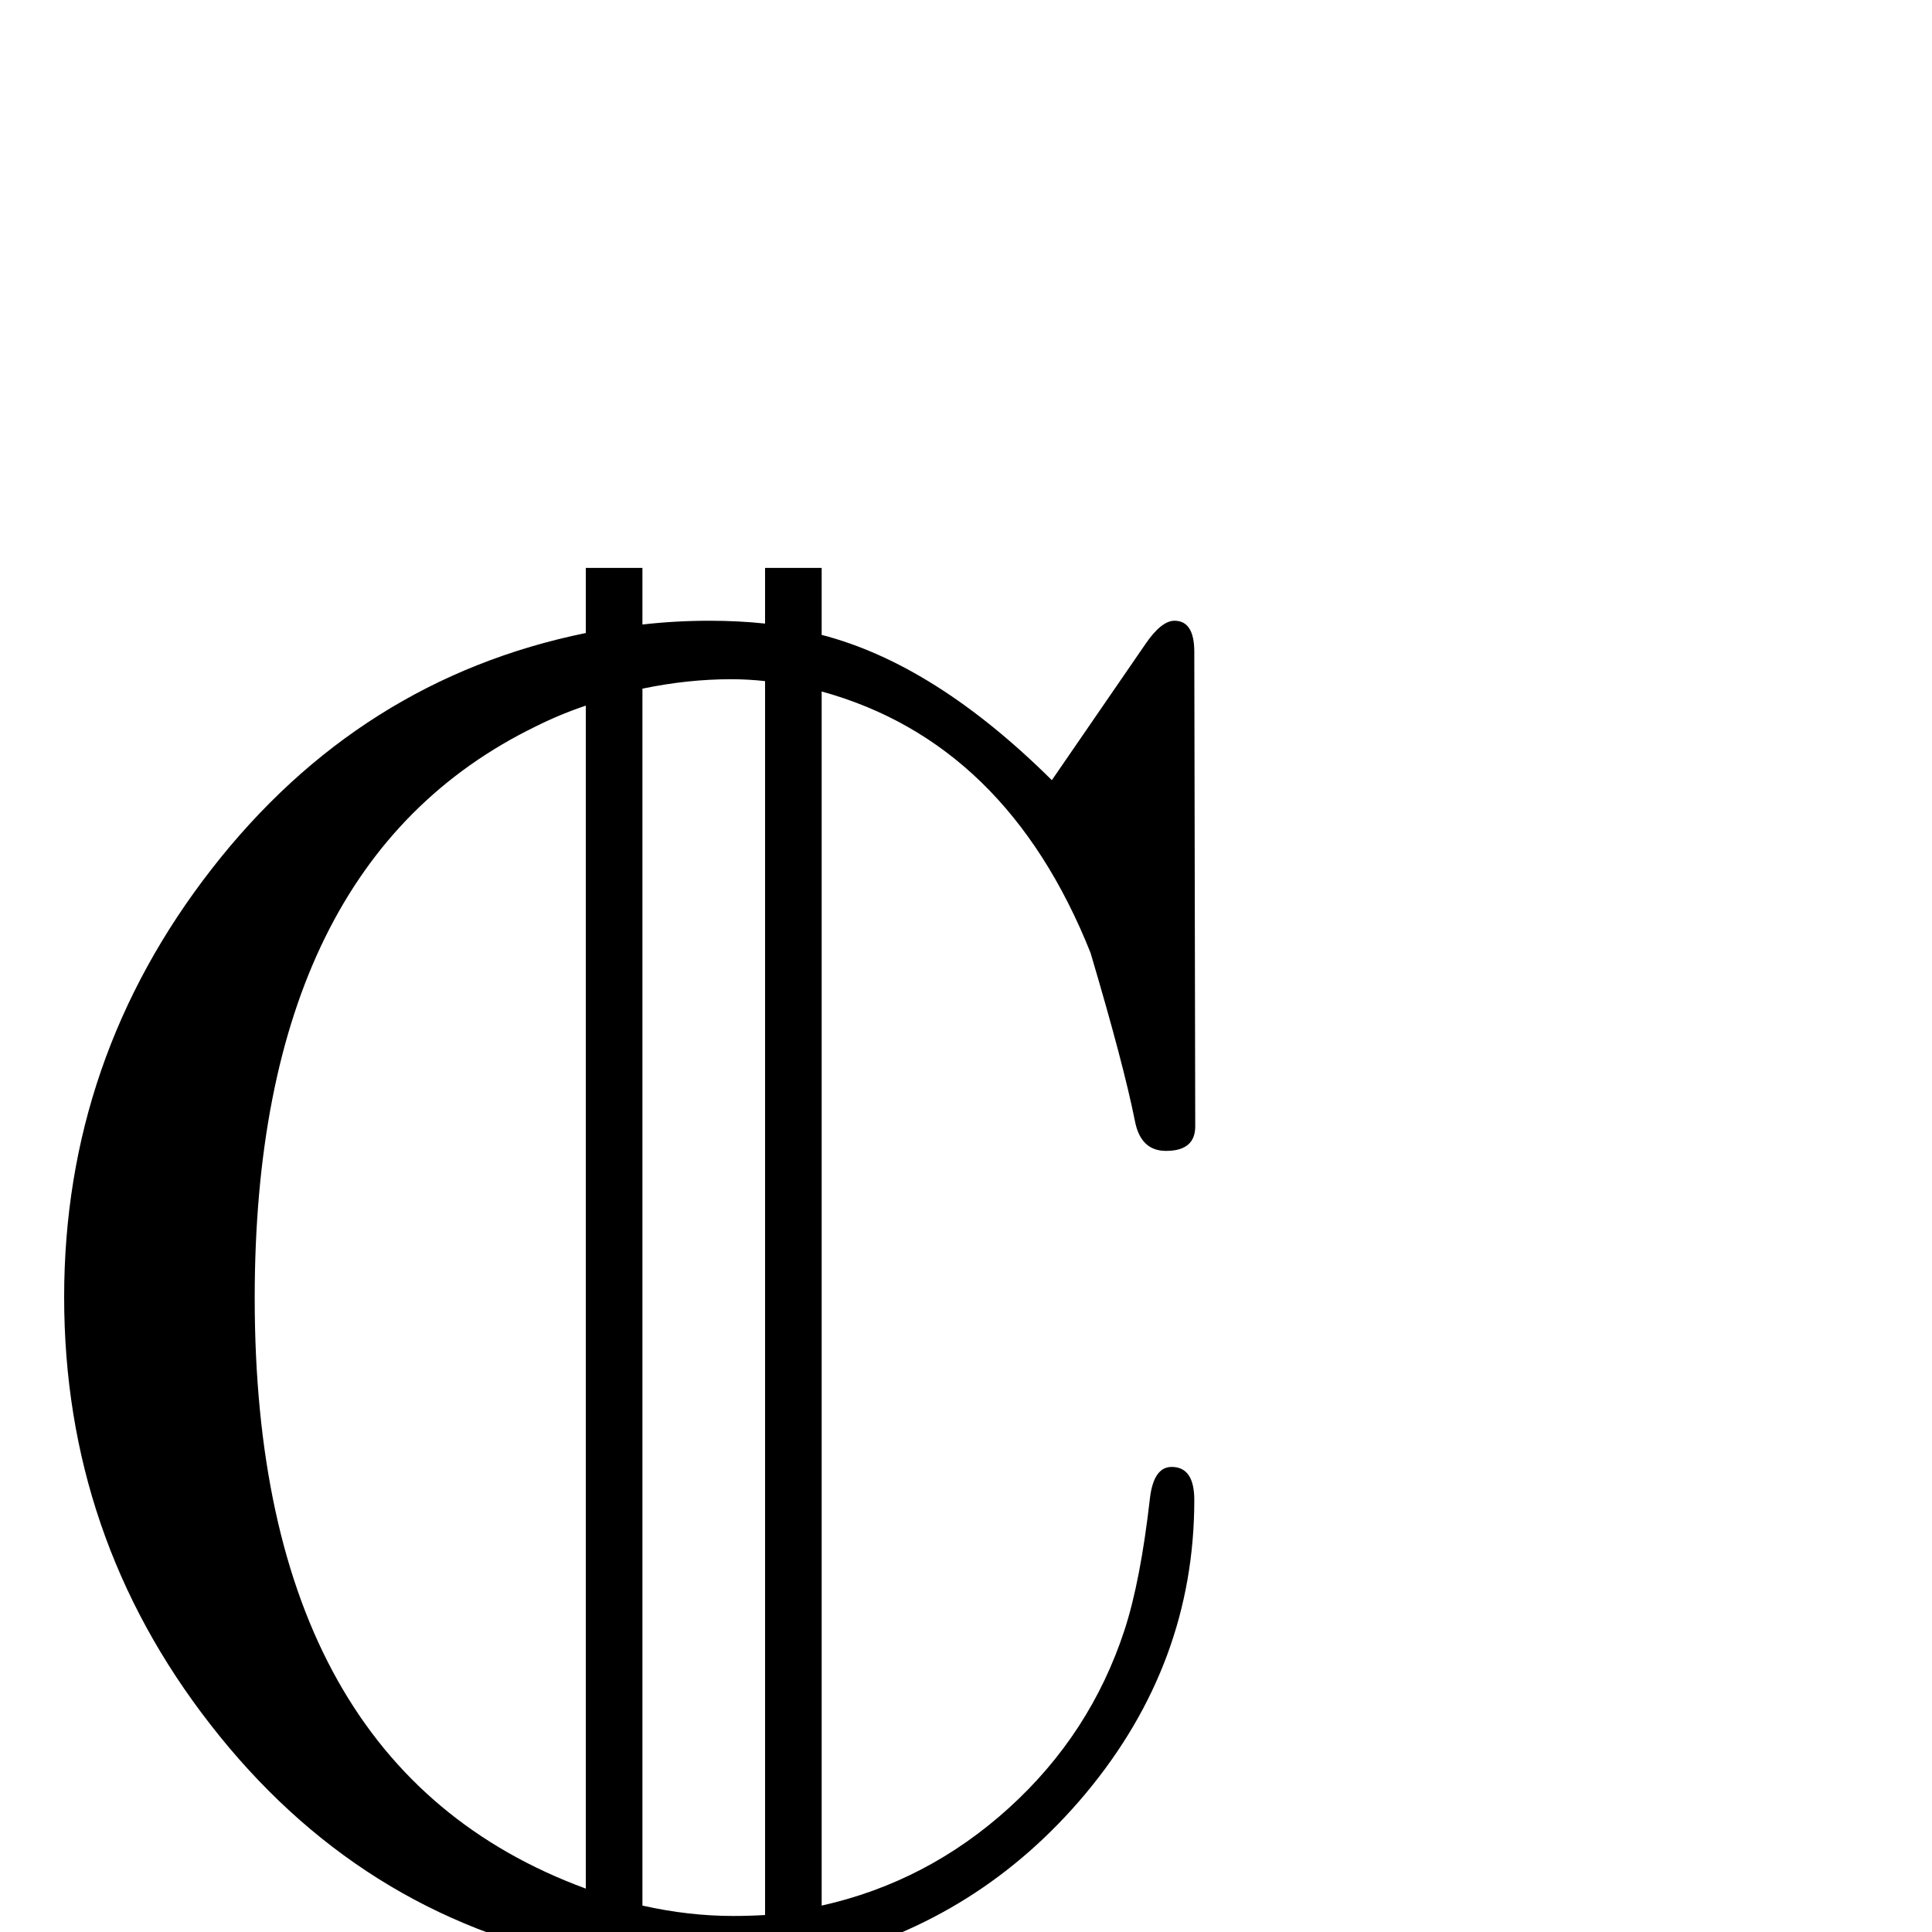 <?xml version="1.0" standalone="no"?>
<!DOCTYPE svg PUBLIC "-//W3C//DTD SVG 1.1//EN" "http://www.w3.org/Graphics/SVG/1.1/DTD/svg11.dtd" >
<svg viewBox="0 -442 2048 2048">
  <g transform="matrix(1 0 0 -1 0 1606)">
   <path fill="currentColor"
d="M1267 854q0 -26 -31 -26q-27 0 -33 32q-12 60 -47 178q-89 223 -285 277v-1287q112 25 198.5 103.5t122.5 188.5q17 52 27 140q4 33 23 33q24 0 24 -35q0 -173 -115 -311q-112 -134 -280 -176v-79h-60v69q-29 -4 -59 -4q-36 0 -71 4v-69h-60v78q-241 48 -398 250
q-155 199 -155 453q0 253 156.5 454t396.5 250v69h60v-60q35 4 71 4q31 0 59 -3v59h60v-71q120 -31 244 -154l99 144q17 25 31 25q21 0 21 -33zM811 18v1308q-18 2 -36 2q-46 0 -94 -10v-1290q49 -11 96 -11q17 0 34 1zM621 46v1254q-27 -9 -53 -22q-298 -145 -298 -606
q0 -497 351 -626z" />
  </g>

</svg>

